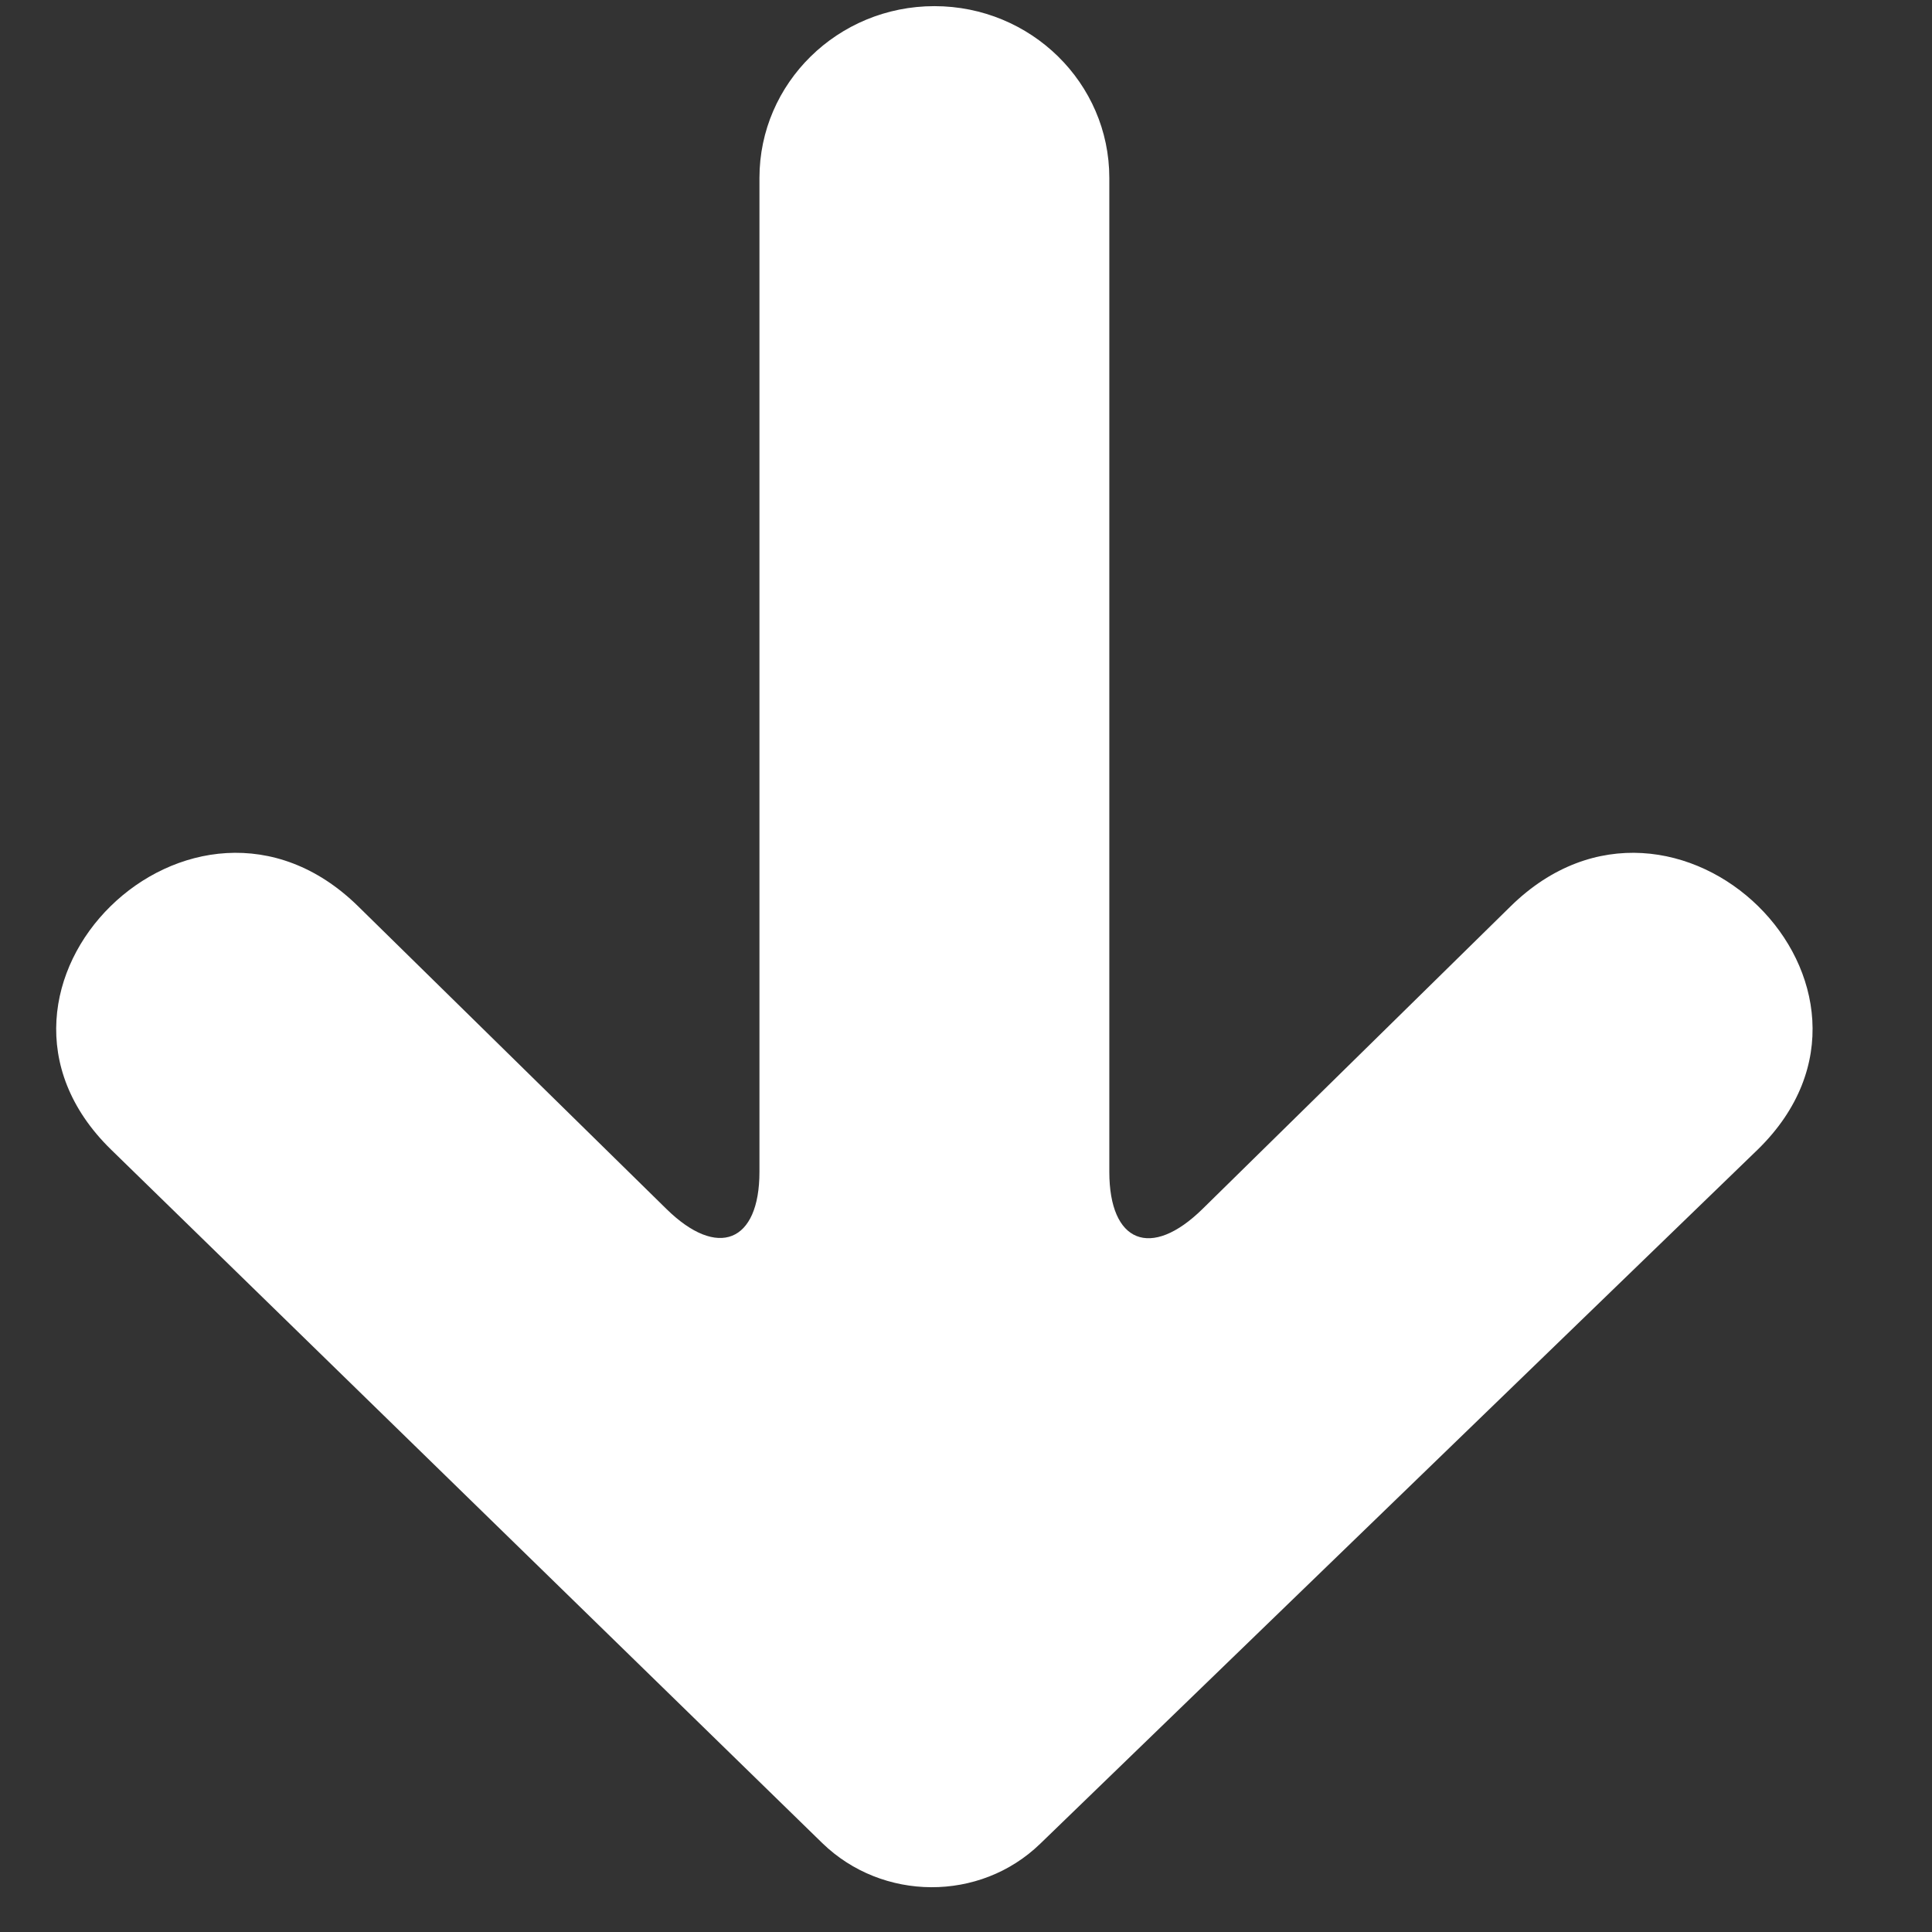 <svg xmlns="http://www.w3.org/2000/svg" xmlns:xlink="http://www.w3.org/1999/xlink" width="11" height="11" version="1.1" viewBox="0 0 11 11"><rect x="0" y="0" width="11" height="11" fill="#333333" stroke="none"/><g id="Page-1" fill="none" fill-rule="evenodd" stroke="none" stroke-width="1"><g id="2017.09.14.Playground.CSSGrid---1@2x" fill="#FFF" transform="translate(-1212, -42)"><g id="1" transform="translate(-293, -583)"><g id="Links" transform="translate(1183, 610)"><g id="Group-4" transform="translate(311, 0)"><g id="Group-2-Copy" transform="translate(16.32, 20.245) scale(-1, -1) rotate(90) translate(-16.32, -20.245) translate(10.82, 15.245)"><path id="Page-1" d="M10.463,5.602 C10.795,5.259 10.791,4.704 10.459,4.362 L6.508,0.31 C5.586,-0.63 4.202,0.779 5.125,1.719 L6.848,3.474 C7.135,3.766 7.039,4.004 6.637,4.004 L0.978,4.004 C0.438,4.004 3.55271368e-14,4.45 3.55271368e-14,5 C3.55271368e-14,5.55 0.438,5.996 0.978,5.996 L6.637,5.996 C7.041,5.996 7.137,6.233 6.848,6.527 L5.125,8.281 C4.202,9.221 5.586,10.63 6.508,9.69 L10.463,5.602 Z" transform="translate(5.355, 5) scale(-1, 1) translate(-5.355, -5)"/></g></g></g></g></g></g></svg>
